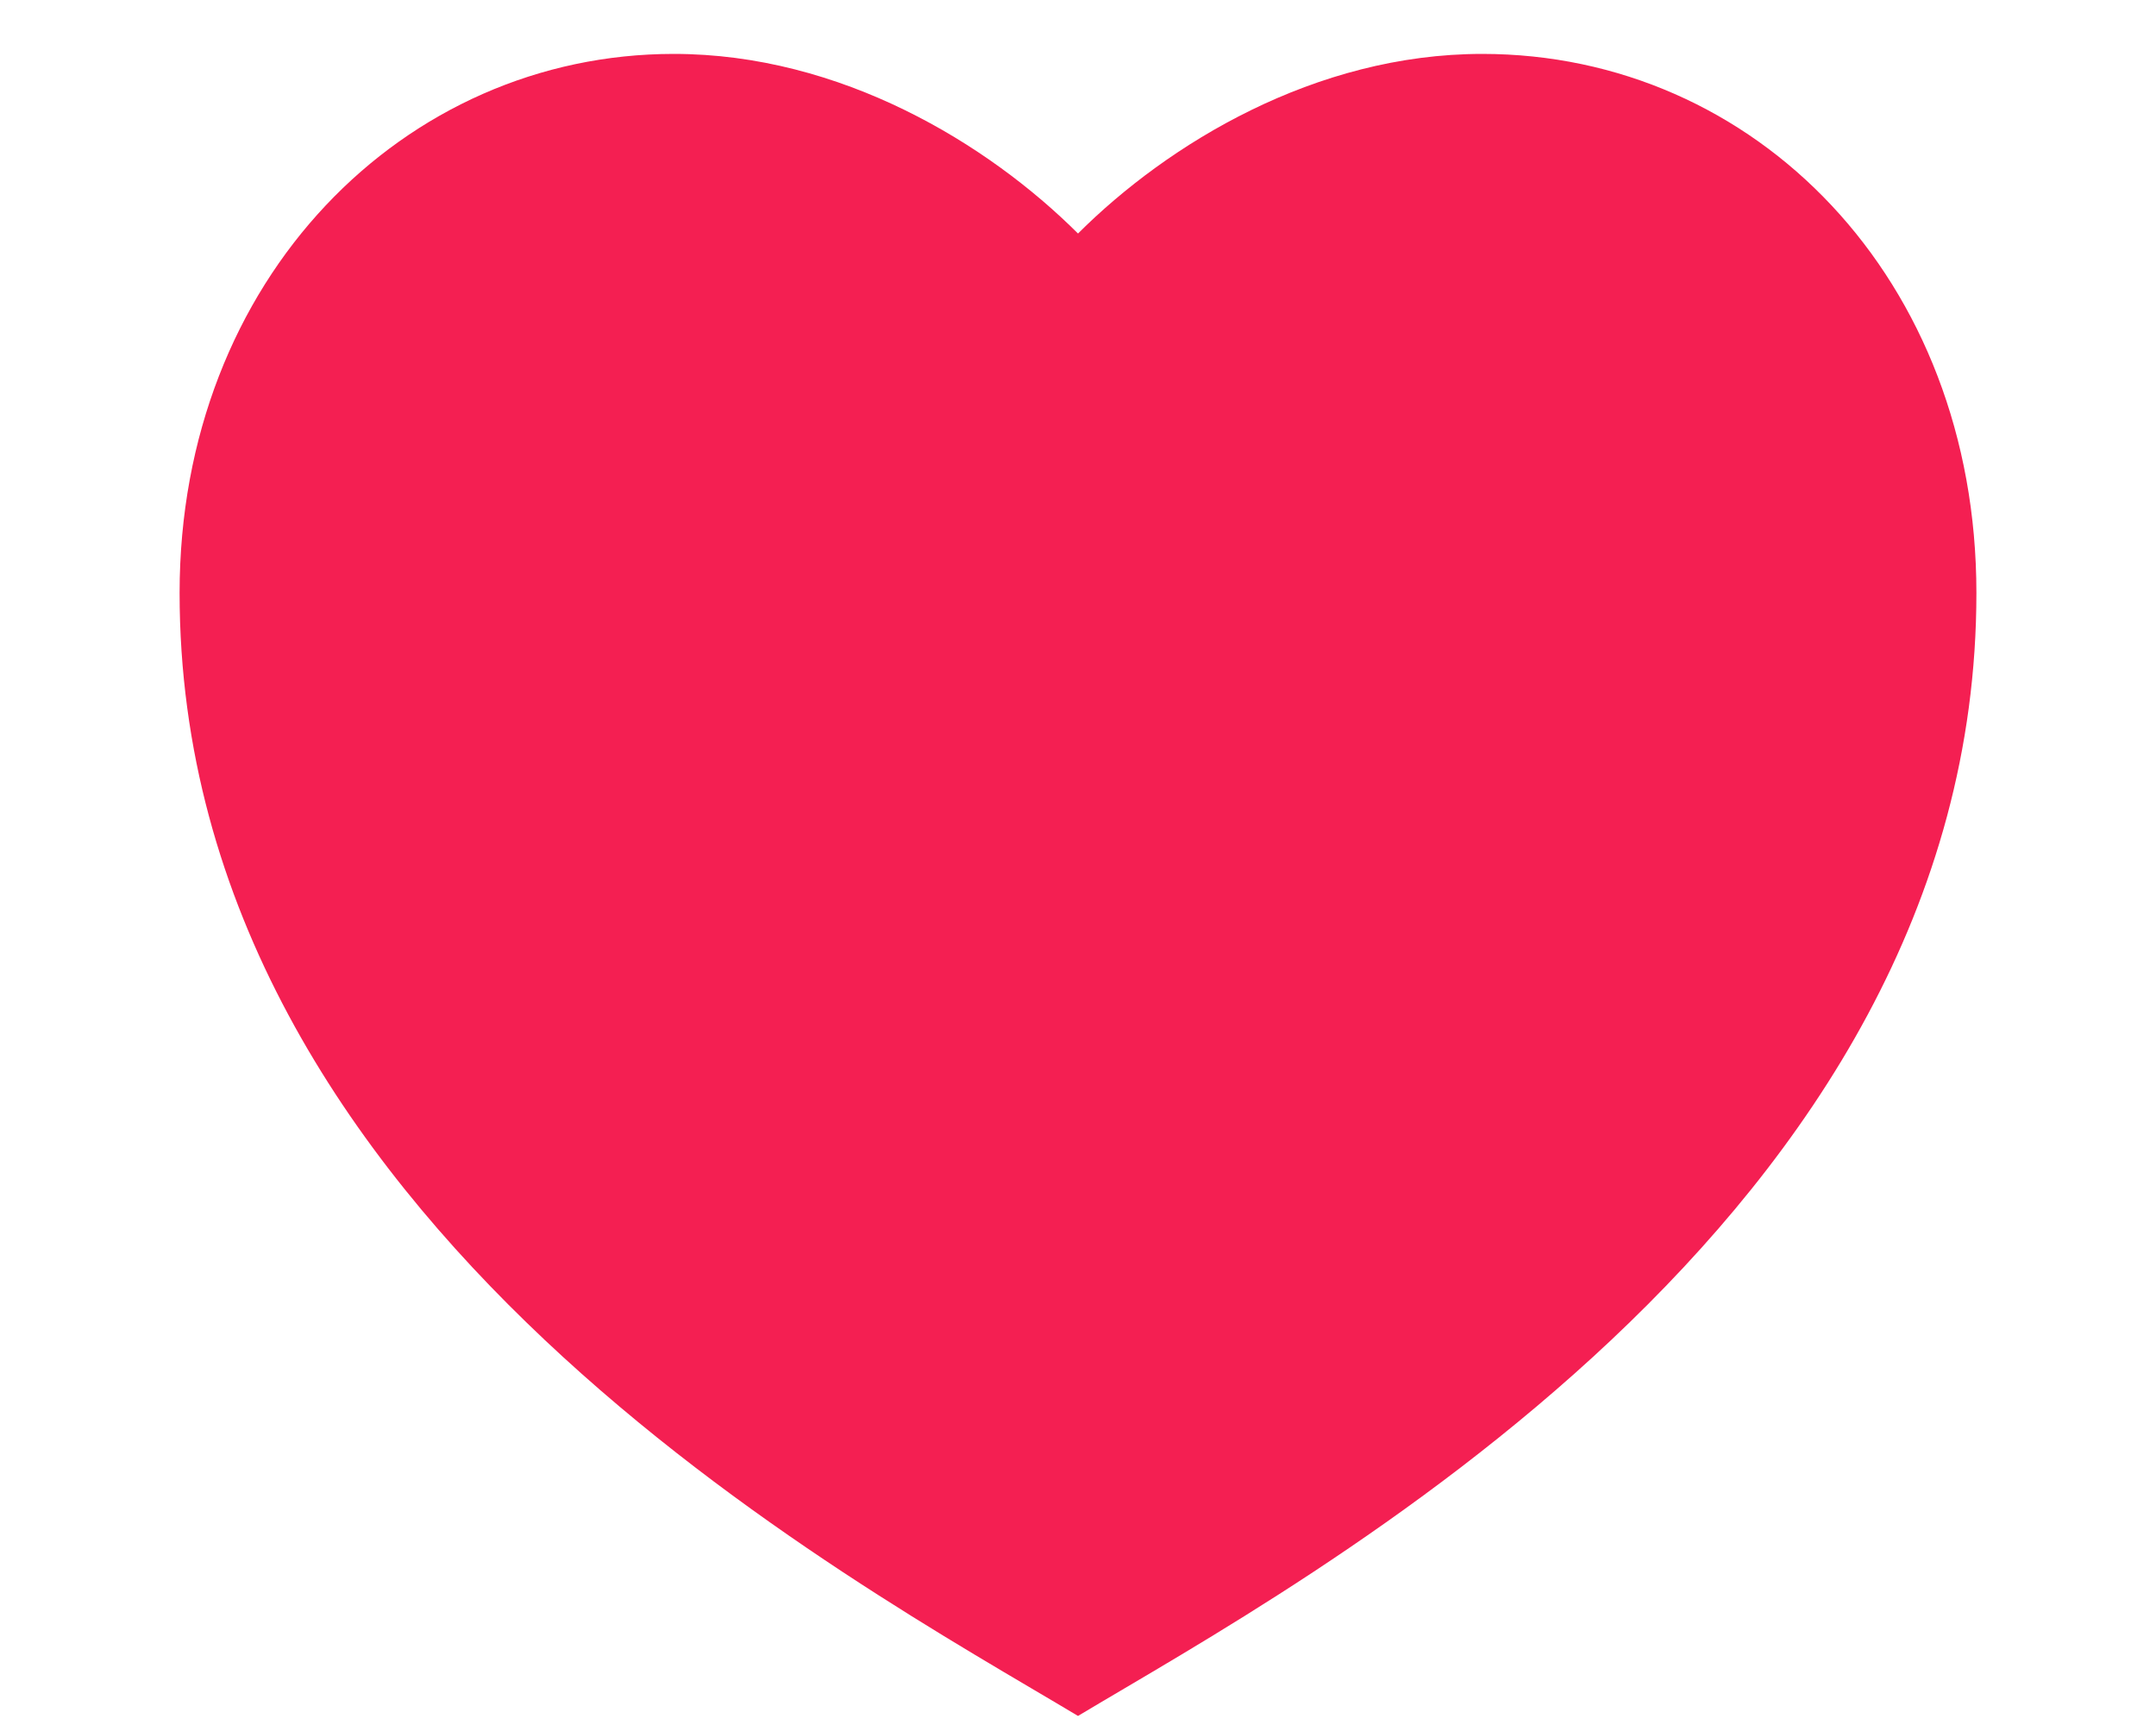 <svg width="10" height="8" viewBox="0 0 10 8" fill="none" xmlns="http://www.w3.org/2000/svg">
<path d="M6.875 0.25C8.141 0.25 9.167 1.292 9.167 2.75C9.167 5.667 6.042 7.333 5 7.958C3.958 7.333 0.833 5.667 0.833 2.75C0.833 1.292 1.875 0.25 3.125 0.25C3.9 0.25 4.583 0.667 5 1.083C5.417 0.667 6.1 0.25 6.875 0.25Z" fill="#F41F52"/>
</svg>
